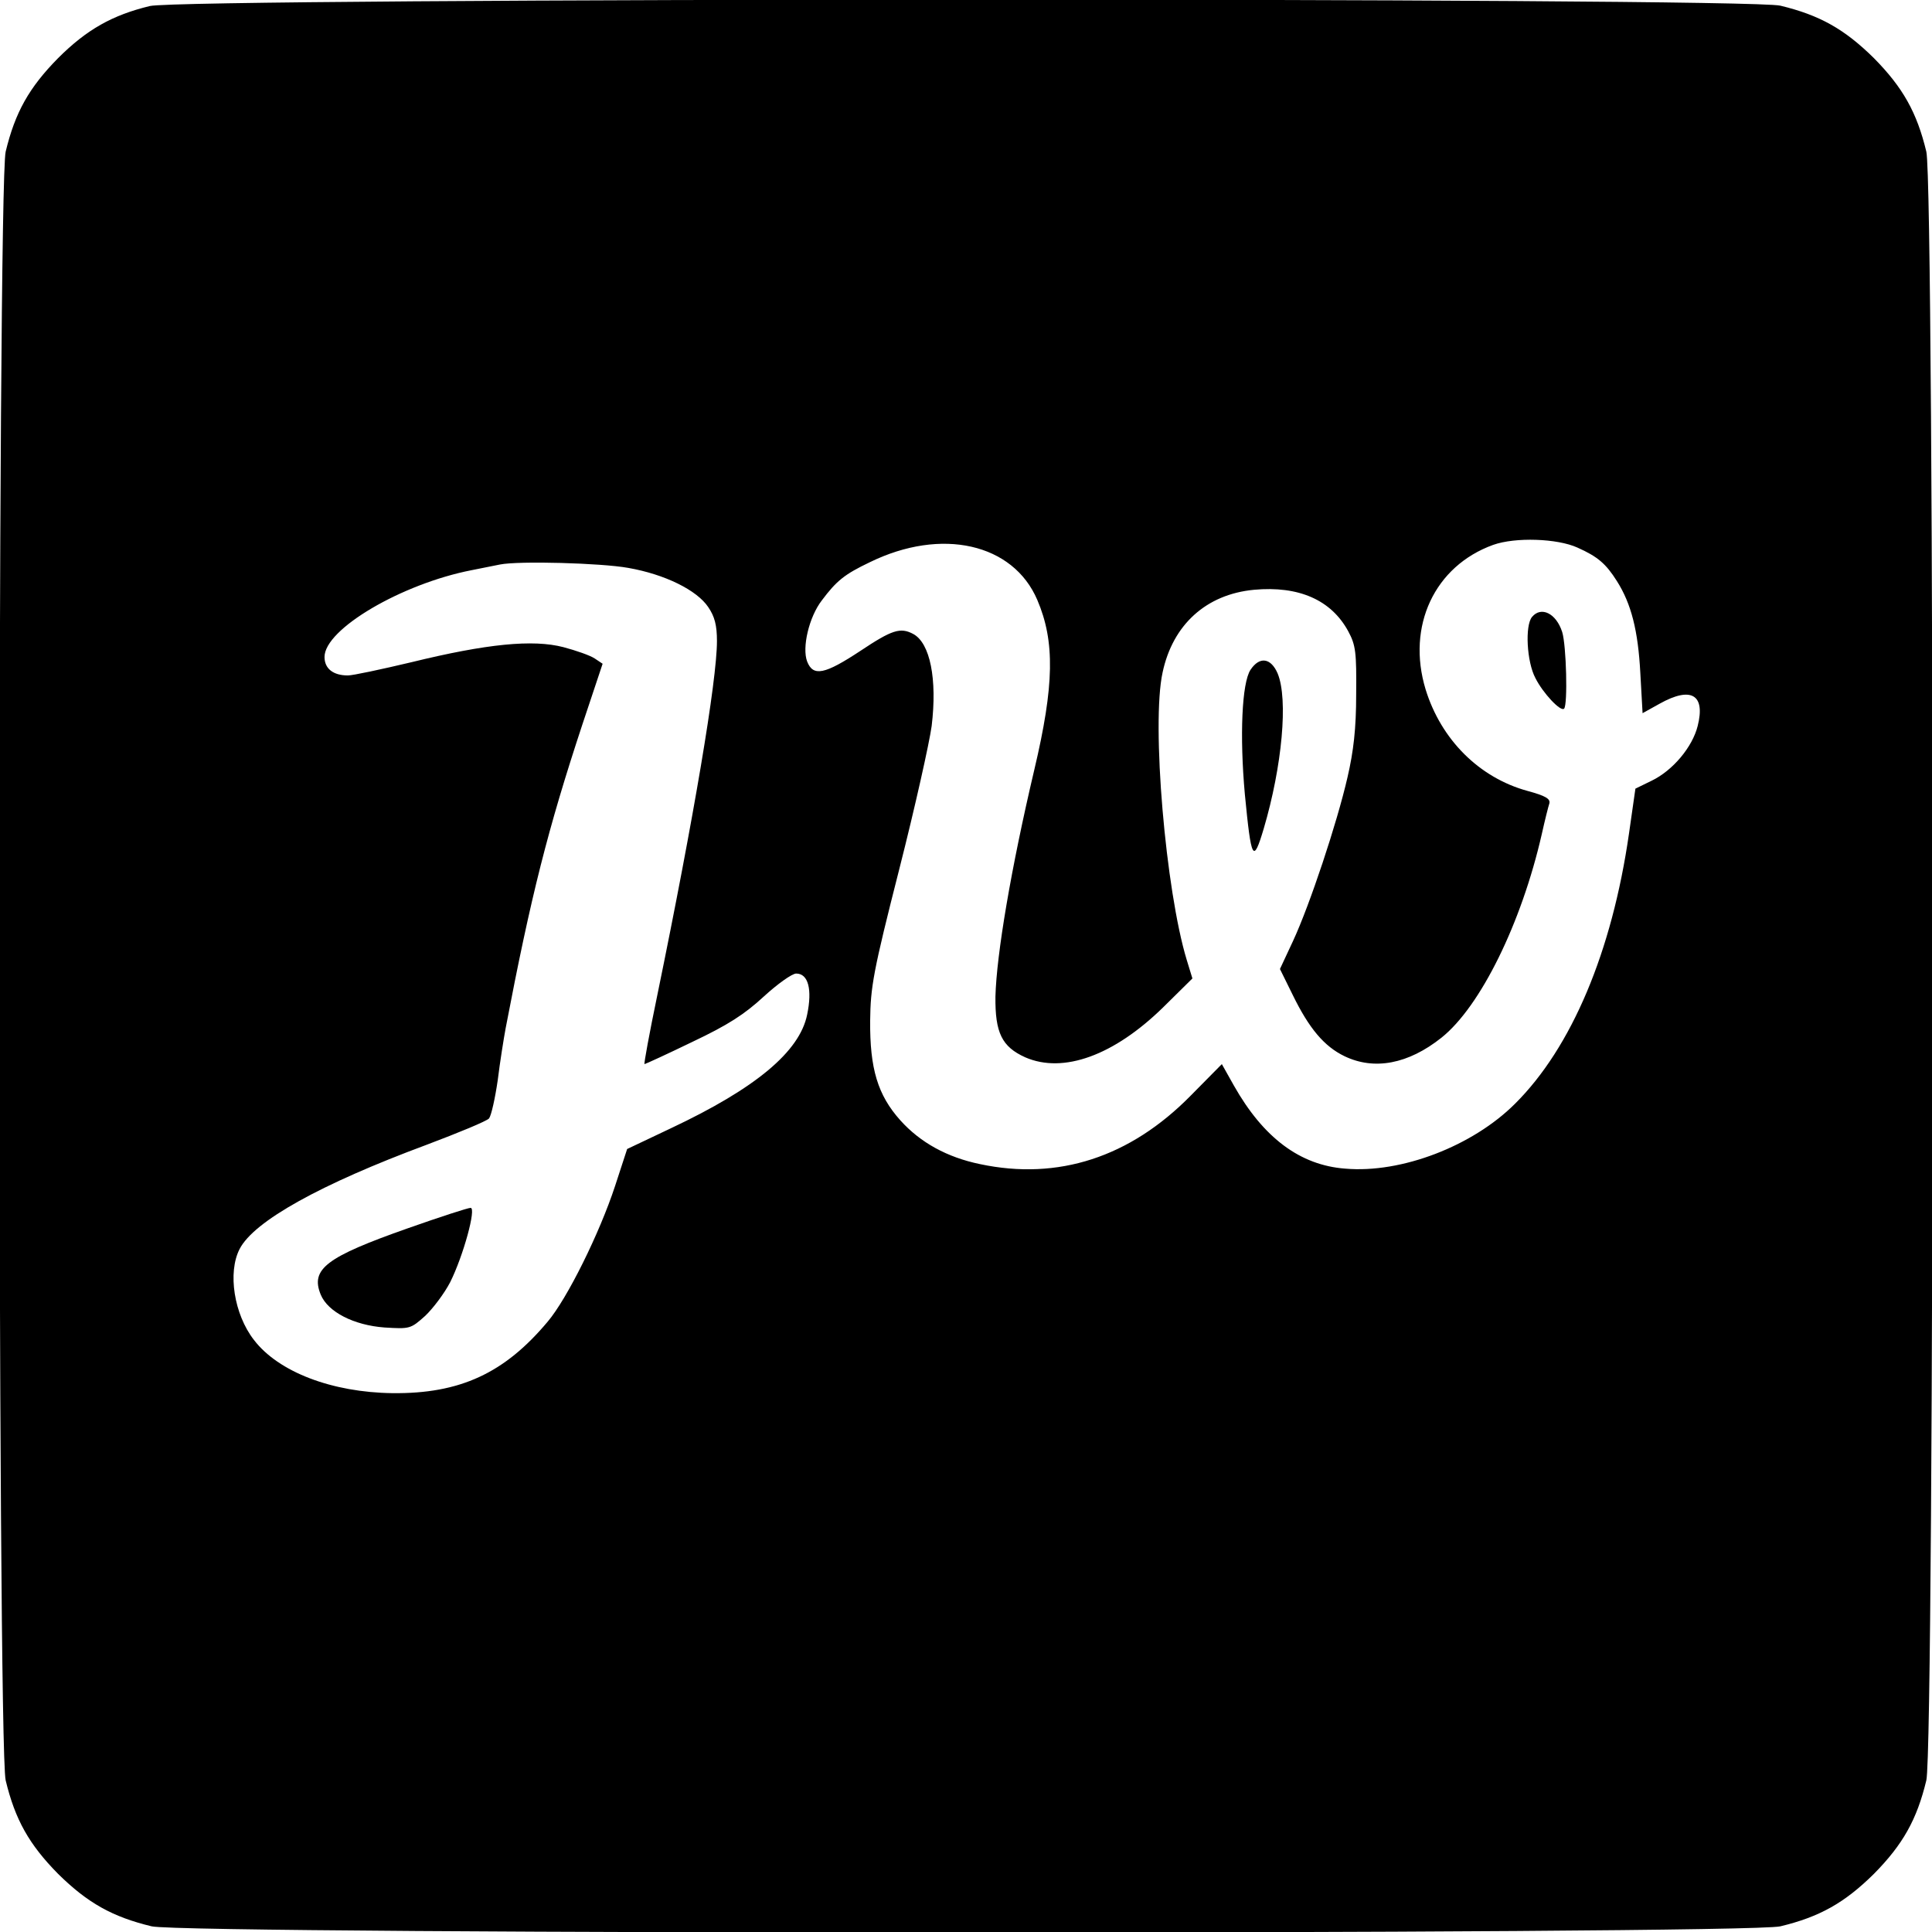 <?xml version="1.0" standalone="no"?>
<!DOCTYPE svg PUBLIC "-//W3C//DTD SVG 20010904//EN"
 "http://www.w3.org/TR/2001/REC-SVG-20010904/DTD/svg10.dtd">
<svg version="1.0" xmlns="http://www.w3.org/2000/svg"
 width="512pt" height="512pt" viewBox="0 0 512 512"
 preserveAspectRatio="xMidYMid meet">
<g transform="translate(0,512) scale(0.1,-0.1)"
fill="#000000" stroke="none">
<path d="M397 5104 c-99 -24 -167 -62 -243 -138 -77 -78 -114 -144 -139 -248
-22 -95 -22 -4221 0 -4316 25 -104 62 -170 139 -248 78 -77 144 -114 248 -139
95 -22 4221 -22 4316 0 104 25 170 62 248 139 77 78 114 144 139 248 22 95 22
4221 0 4316 -25 104 -62 170 -139 248 -78 77 -144 114 -248 139 -92 22 -4231
21 -4321 -1z m3783 -1435 c54 -24 76 -43 105 -89 38 -60 56 -131 62 -243 l6
-107 45 25 c84 47 122 24 101 -59 -14 -56 -66 -118 -122 -145 l-43 -21 -17
-119 c-45 -313 -152 -567 -302 -716 -112 -112 -301 -185 -450 -172 -120 9
-217 82 -295 220 l-32 57 -82 -83 c-161 -164 -352 -226 -559 -182 -87 18 -158
57 -211 116 -60 67 -81 137 -80 264 1 90 8 130 77 401 42 165 80 336 86 380
15 124 -4 220 -49 244 -34 18 -56 11 -140 -45 -94 -62 -125 -69 -141 -28 -14
37 5 118 39 162 39 52 60 69 127 101 190 93 380 50 444 -100 47 -110 45 -226
-8 -450 -62 -263 -100 -489 -103 -601 -1 -96 17 -133 79 -161 101 -44 235 5
365 132 l78 77 -15 49 c-56 184 -94 626 -64 762 27 127 116 207 242 219 119
11 205 -27 250 -110 20 -37 22 -56 21 -167 0 -91 -7 -151 -23 -220 -28 -122
-100 -338 -144 -433 l-35 -75 34 -69 c43 -88 83 -136 137 -162 79 -38 169 -21
257 49 103 82 212 303 266 540 8 36 17 72 20 81 3 12 -10 20 -58 33 -128 35
-229 136 -270 269 -51 168 24 327 179 383 59 21 170 17 223 -7z m-2515 -54
c97 -17 182 -59 212 -104 17 -25 23 -48 23 -90 0 -104 -61 -466 -158 -938 -21
-101 -36 -183 -34 -183 2 0 59 26 127 59 95 45 138 73 189 120 36 33 75 61 86
61 32 0 43 -42 29 -109 -20 -98 -136 -195 -361 -301 l-116 -55 -32 -98 c-41
-125 -127 -299 -179 -360 -114 -136 -232 -191 -411 -189 -160 2 -302 56 -367
141 -53 68 -70 179 -38 241 38 74 215 172 495 276 85 32 160 63 166 70 6 8 16
53 23 101 6 49 16 111 21 138 67 351 112 528 203 804 l54 162 -21 14 c-12 8
-49 21 -83 30 -81 21 -203 9 -403 -40 -80 -19 -155 -35 -168 -35 -39 0 -62 18
-62 49 0 74 205 194 390 230 30 6 64 13 75 15 50 10 268 4 340 -9z"/>
<path d="M4060 3485 c-19 -23 -14 -119 9 -162 20 -40 67 -90 76 -81 10 10 6
168 -5 203 -16 50 -56 69 -80 40z"/>
<path d="M3314 3345 c-23 -35 -29 -175 -15 -330 17 -175 22 -185 50 -91 49
166 65 343 37 411 -18 42 -48 46 -72 10z"/>
<path d="M1081 1865 c-216 -76 -259 -108 -231 -176 19 -46 88 -81 169 -87 67
-4 69 -4 108 31 21 20 51 60 66 89 35 70 70 198 54 197 -7 0 -81 -24 -166 -54z"/>
</g>
</svg>
